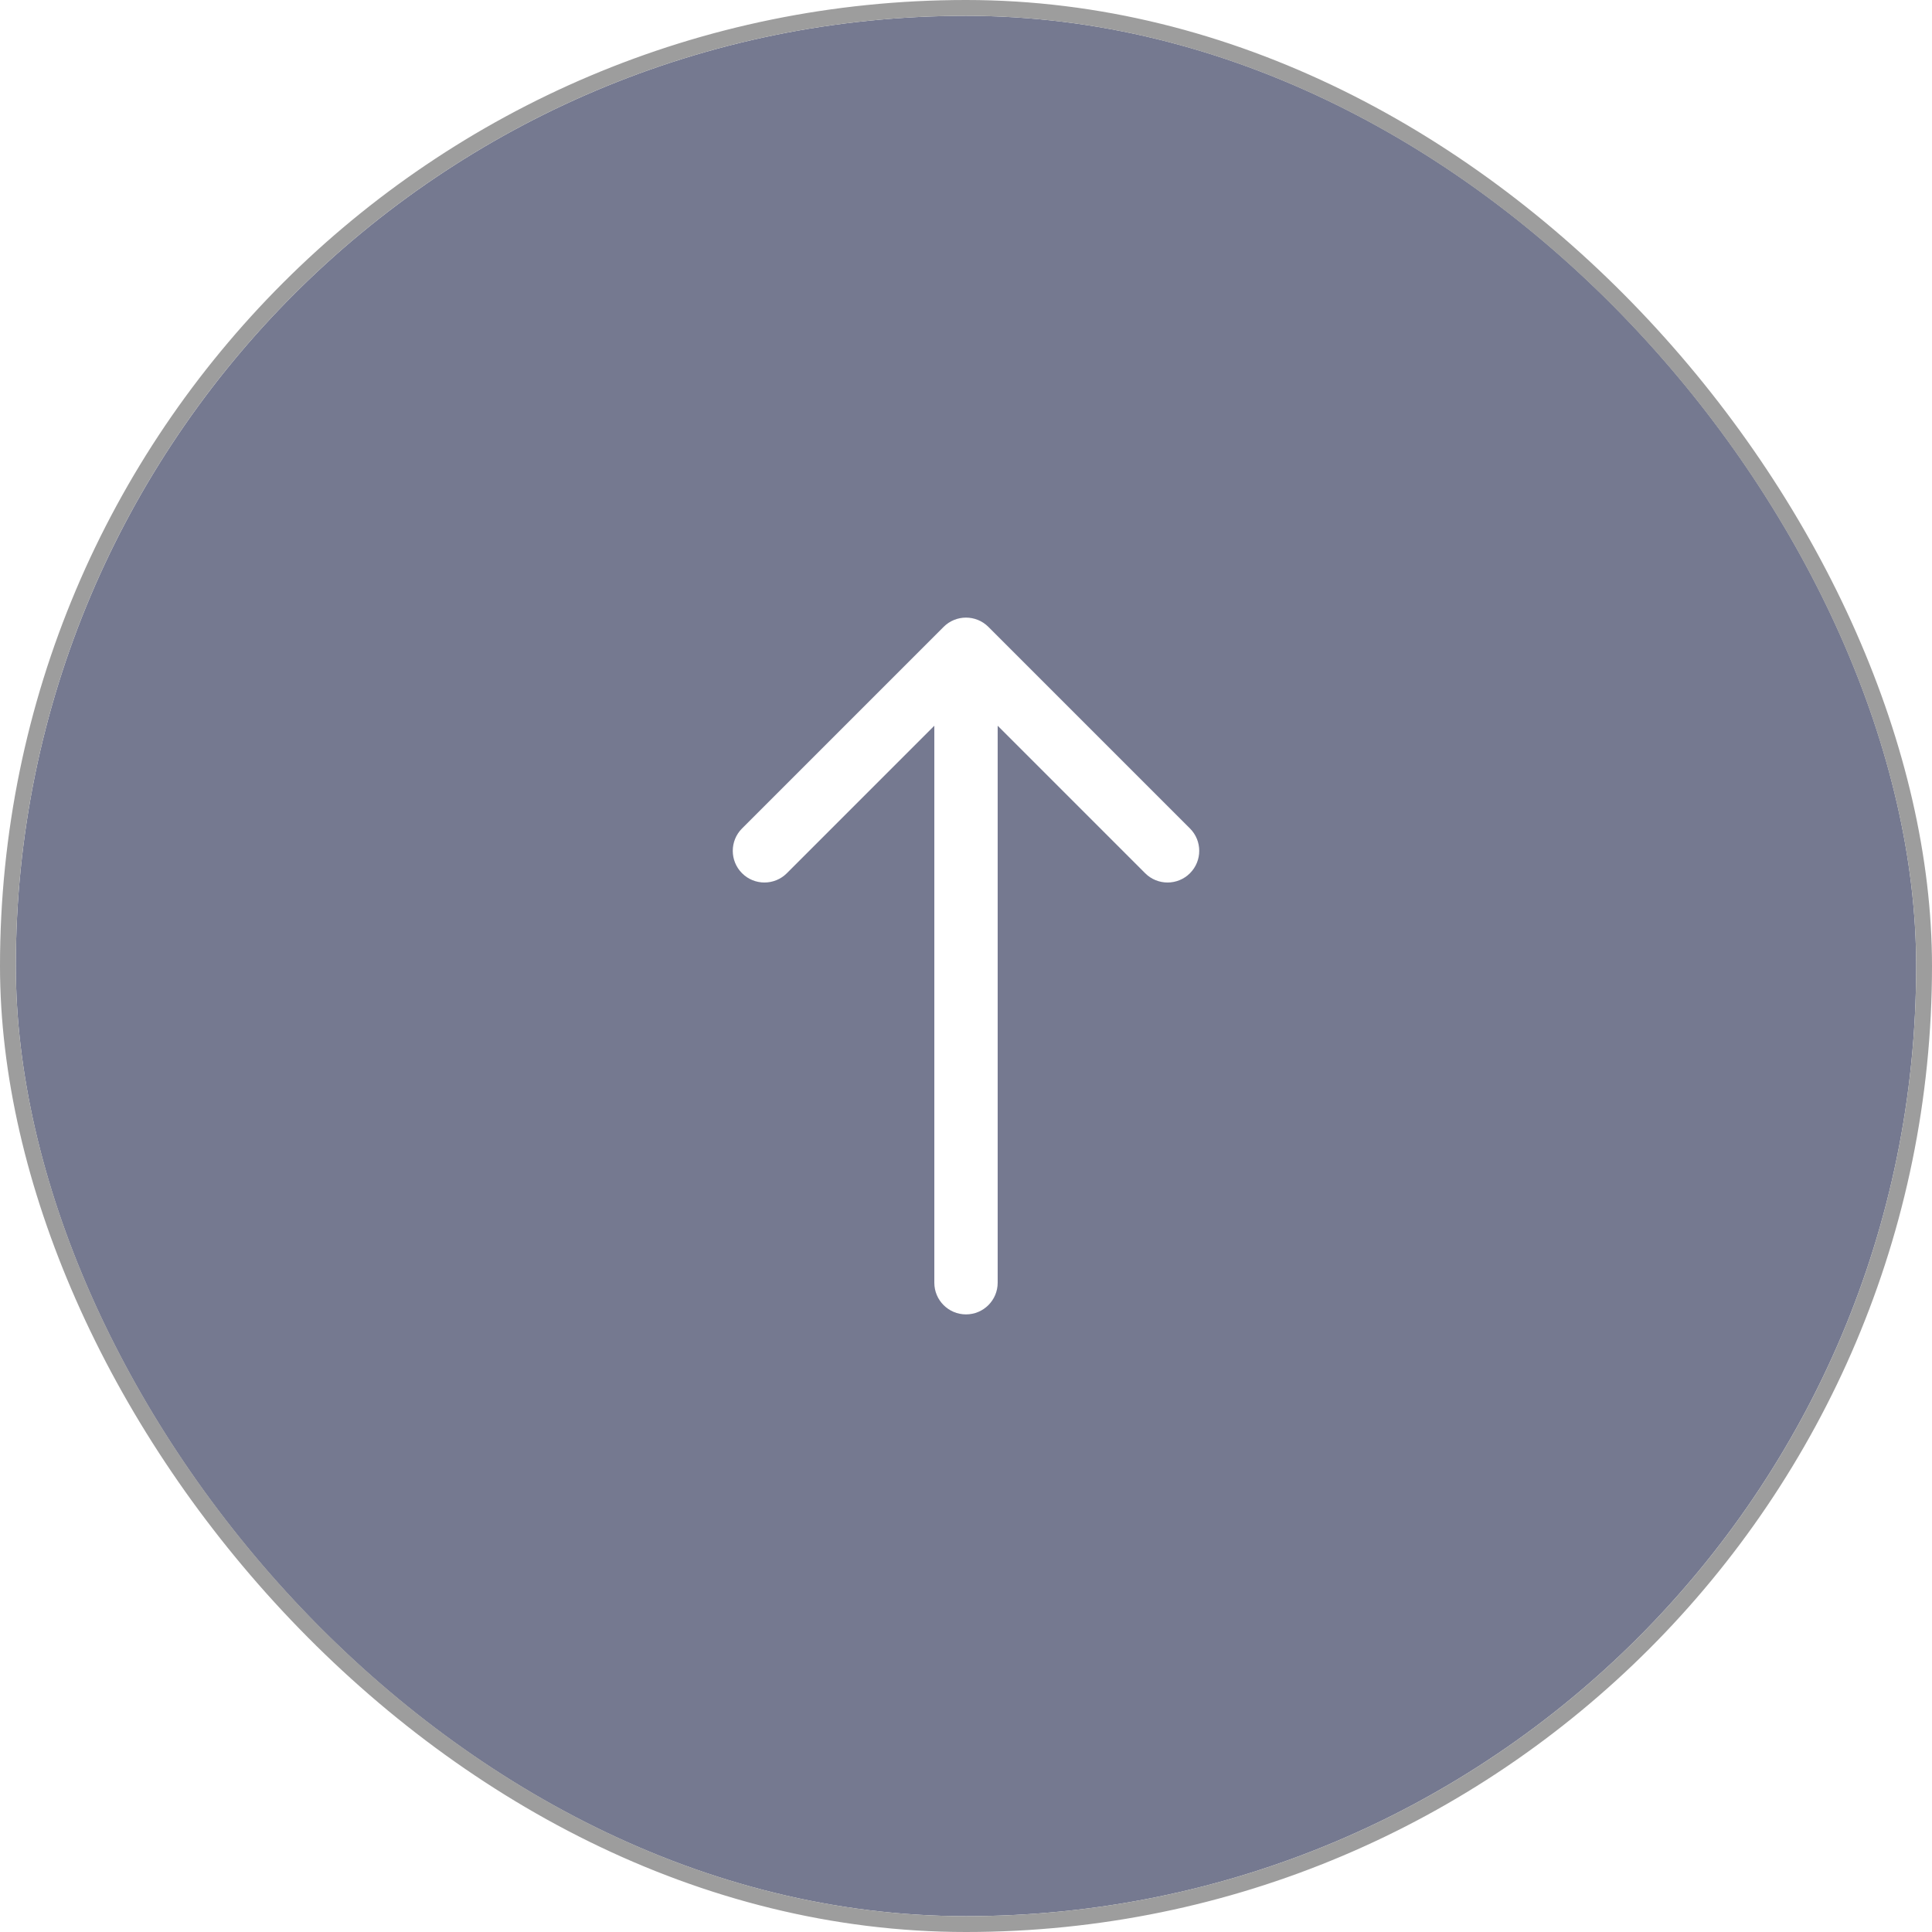 <svg width="122" height="122" viewBox="0 0 122 122" fill="none" xmlns="http://www.w3.org/2000/svg">
<g filter="url(#filter0_b_873_6427)">
<rect x="1" y="1" width="120" height="120" rx="60" fill="#1A2146" fill-opacity="0.6"/>
<rect x="0.5" y="0.5" width="121" height="121" rx="60.5" stroke="#9D9D9D"/>
<path d="M59 81C59 82.105 59.895 83 61 83C62.105 83 63 82.105 63 81L59 81ZM62.414 39.586C61.633 38.805 60.367 38.805 59.586 39.586L46.858 52.314C46.077 53.095 46.077 54.361 46.858 55.142C47.639 55.923 48.905 55.923 49.686 55.142L61 43.828L72.314 55.142C73.095 55.923 74.361 55.923 75.142 55.142C75.923 54.361 75.923 53.095 75.142 52.314L62.414 39.586ZM63 81L63 41L59 41L59 81L63 81Z" fill="white"/>
</g>
<defs>
<filter id="filter0_b_873_6427" x="-16.144" y="-16.144" width="154.288" height="154.288" filterUnits="userSpaceOnUse" color-interpolation-filters="sRGB">
<feFlood flood-opacity="0" result="BackgroundImageFix"/>
<feGaussianBlur in="BackgroundImageFix" stdDeviation="8.072"/>
<feComposite in2="SourceAlpha" operator="in" result="effect1_backgroundBlur_873_6427"/>
<feBlend mode="normal" in="SourceGraphic" in2="effect1_backgroundBlur_873_6427" result="shape"/>
</filter>
</defs>
</svg>
